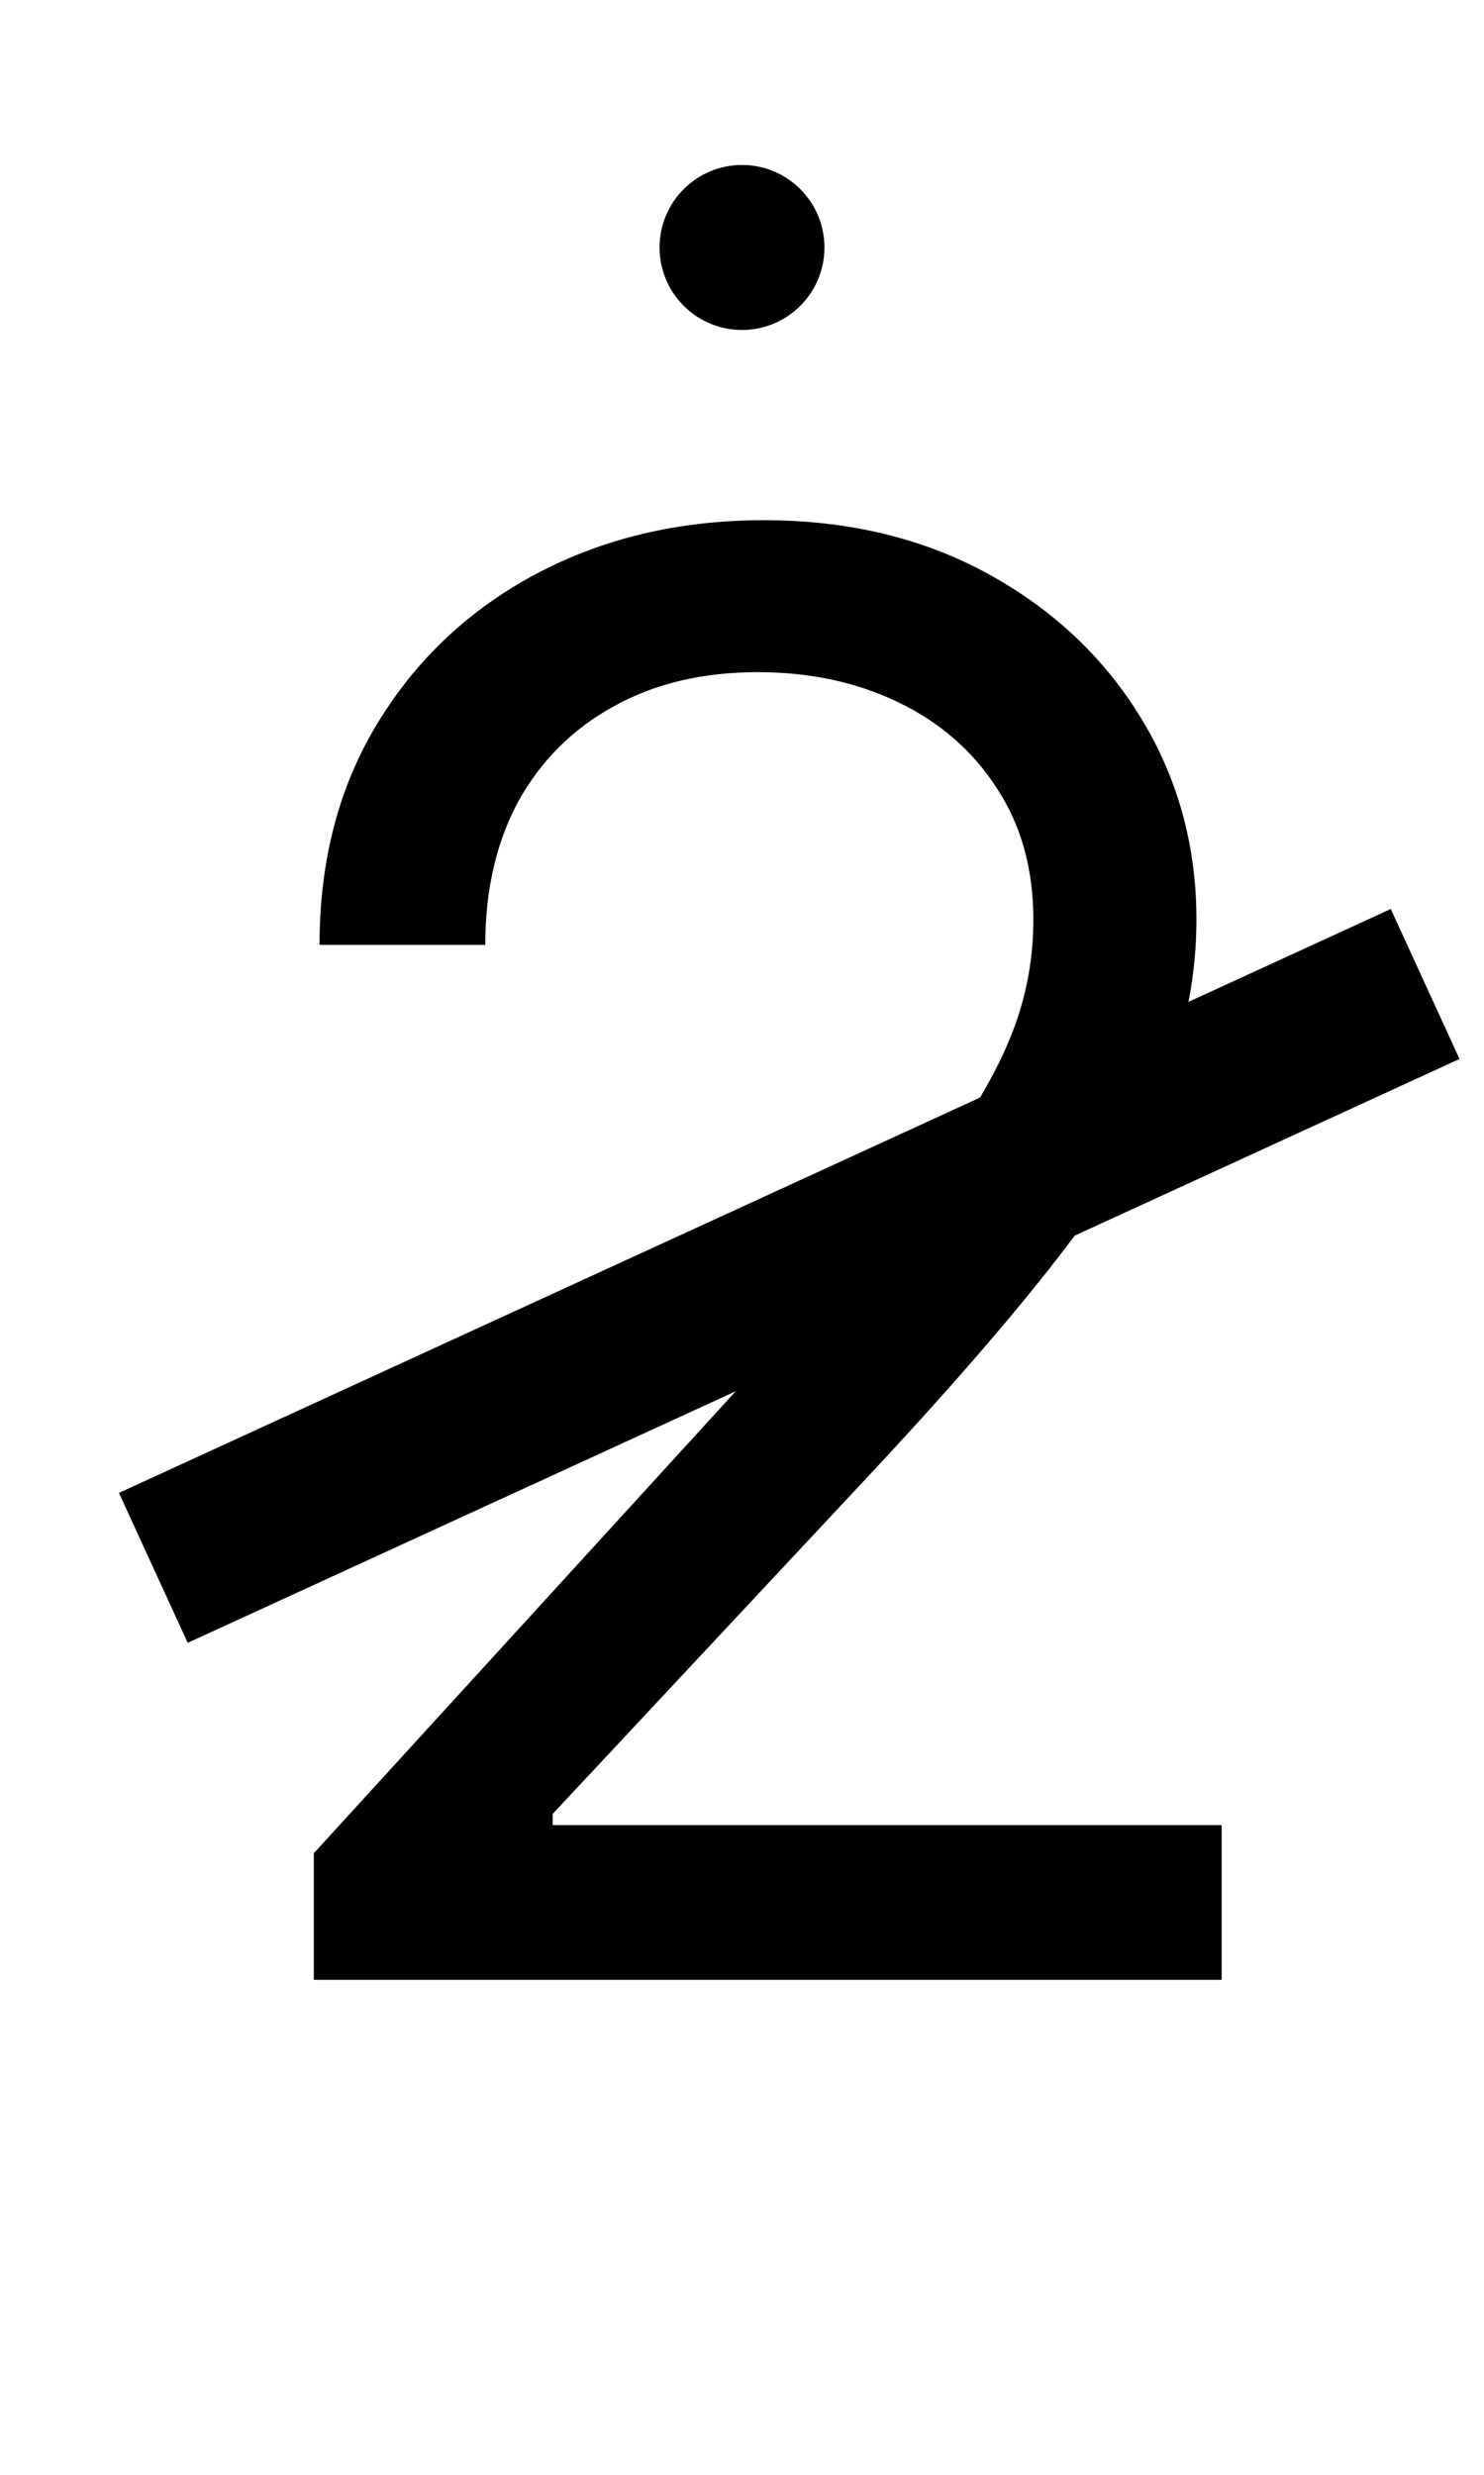 <svg width="9" height="15" viewBox="0 0 9 15" fill="none" xmlns="http://www.w3.org/2000/svg">
<g id="re-high-kres">
<g id="re-high-kres-g">
<path id="re-high-kres_2" d="M1.903 12V11.233L4.784 8.08C5.122 7.71 5.401 7.389 5.619 7.116C5.838 6.841 6 6.582 6.105 6.341C6.213 6.097 6.267 5.841 6.267 5.574C6.267 5.267 6.193 5.001 6.045 4.777C5.901 4.553 5.702 4.379 5.449 4.257C5.196 4.135 4.912 4.074 4.597 4.074C4.261 4.074 3.969 4.143 3.719 4.283C3.472 4.419 3.28 4.611 3.143 4.858C3.01 5.105 2.943 5.395 2.943 5.727H1.938C1.938 5.216 2.055 4.767 2.291 4.381C2.527 3.994 2.848 3.693 3.254 3.477C3.663 3.261 4.122 3.153 4.631 3.153C5.142 3.153 5.595 3.261 5.99 3.477C6.385 3.693 6.695 3.984 6.919 4.351C7.143 4.717 7.256 5.125 7.256 5.574C7.256 5.895 7.197 6.209 7.081 6.516C6.967 6.82 6.768 7.159 6.484 7.534C6.203 7.906 5.812 8.361 5.312 8.898L3.352 10.994V11.062H7.409V12H1.903Z" fill="black"/>
<line id="re-high-kres-line" x1="8.643" y1="5.964" x2="0.93" y2="9.503" stroke="black"/>
<circle id="re-high-kres-ecl" cx="4.5" cy="1.5" r="0.5" fill="black"/>
</g>
</g>
</svg>
